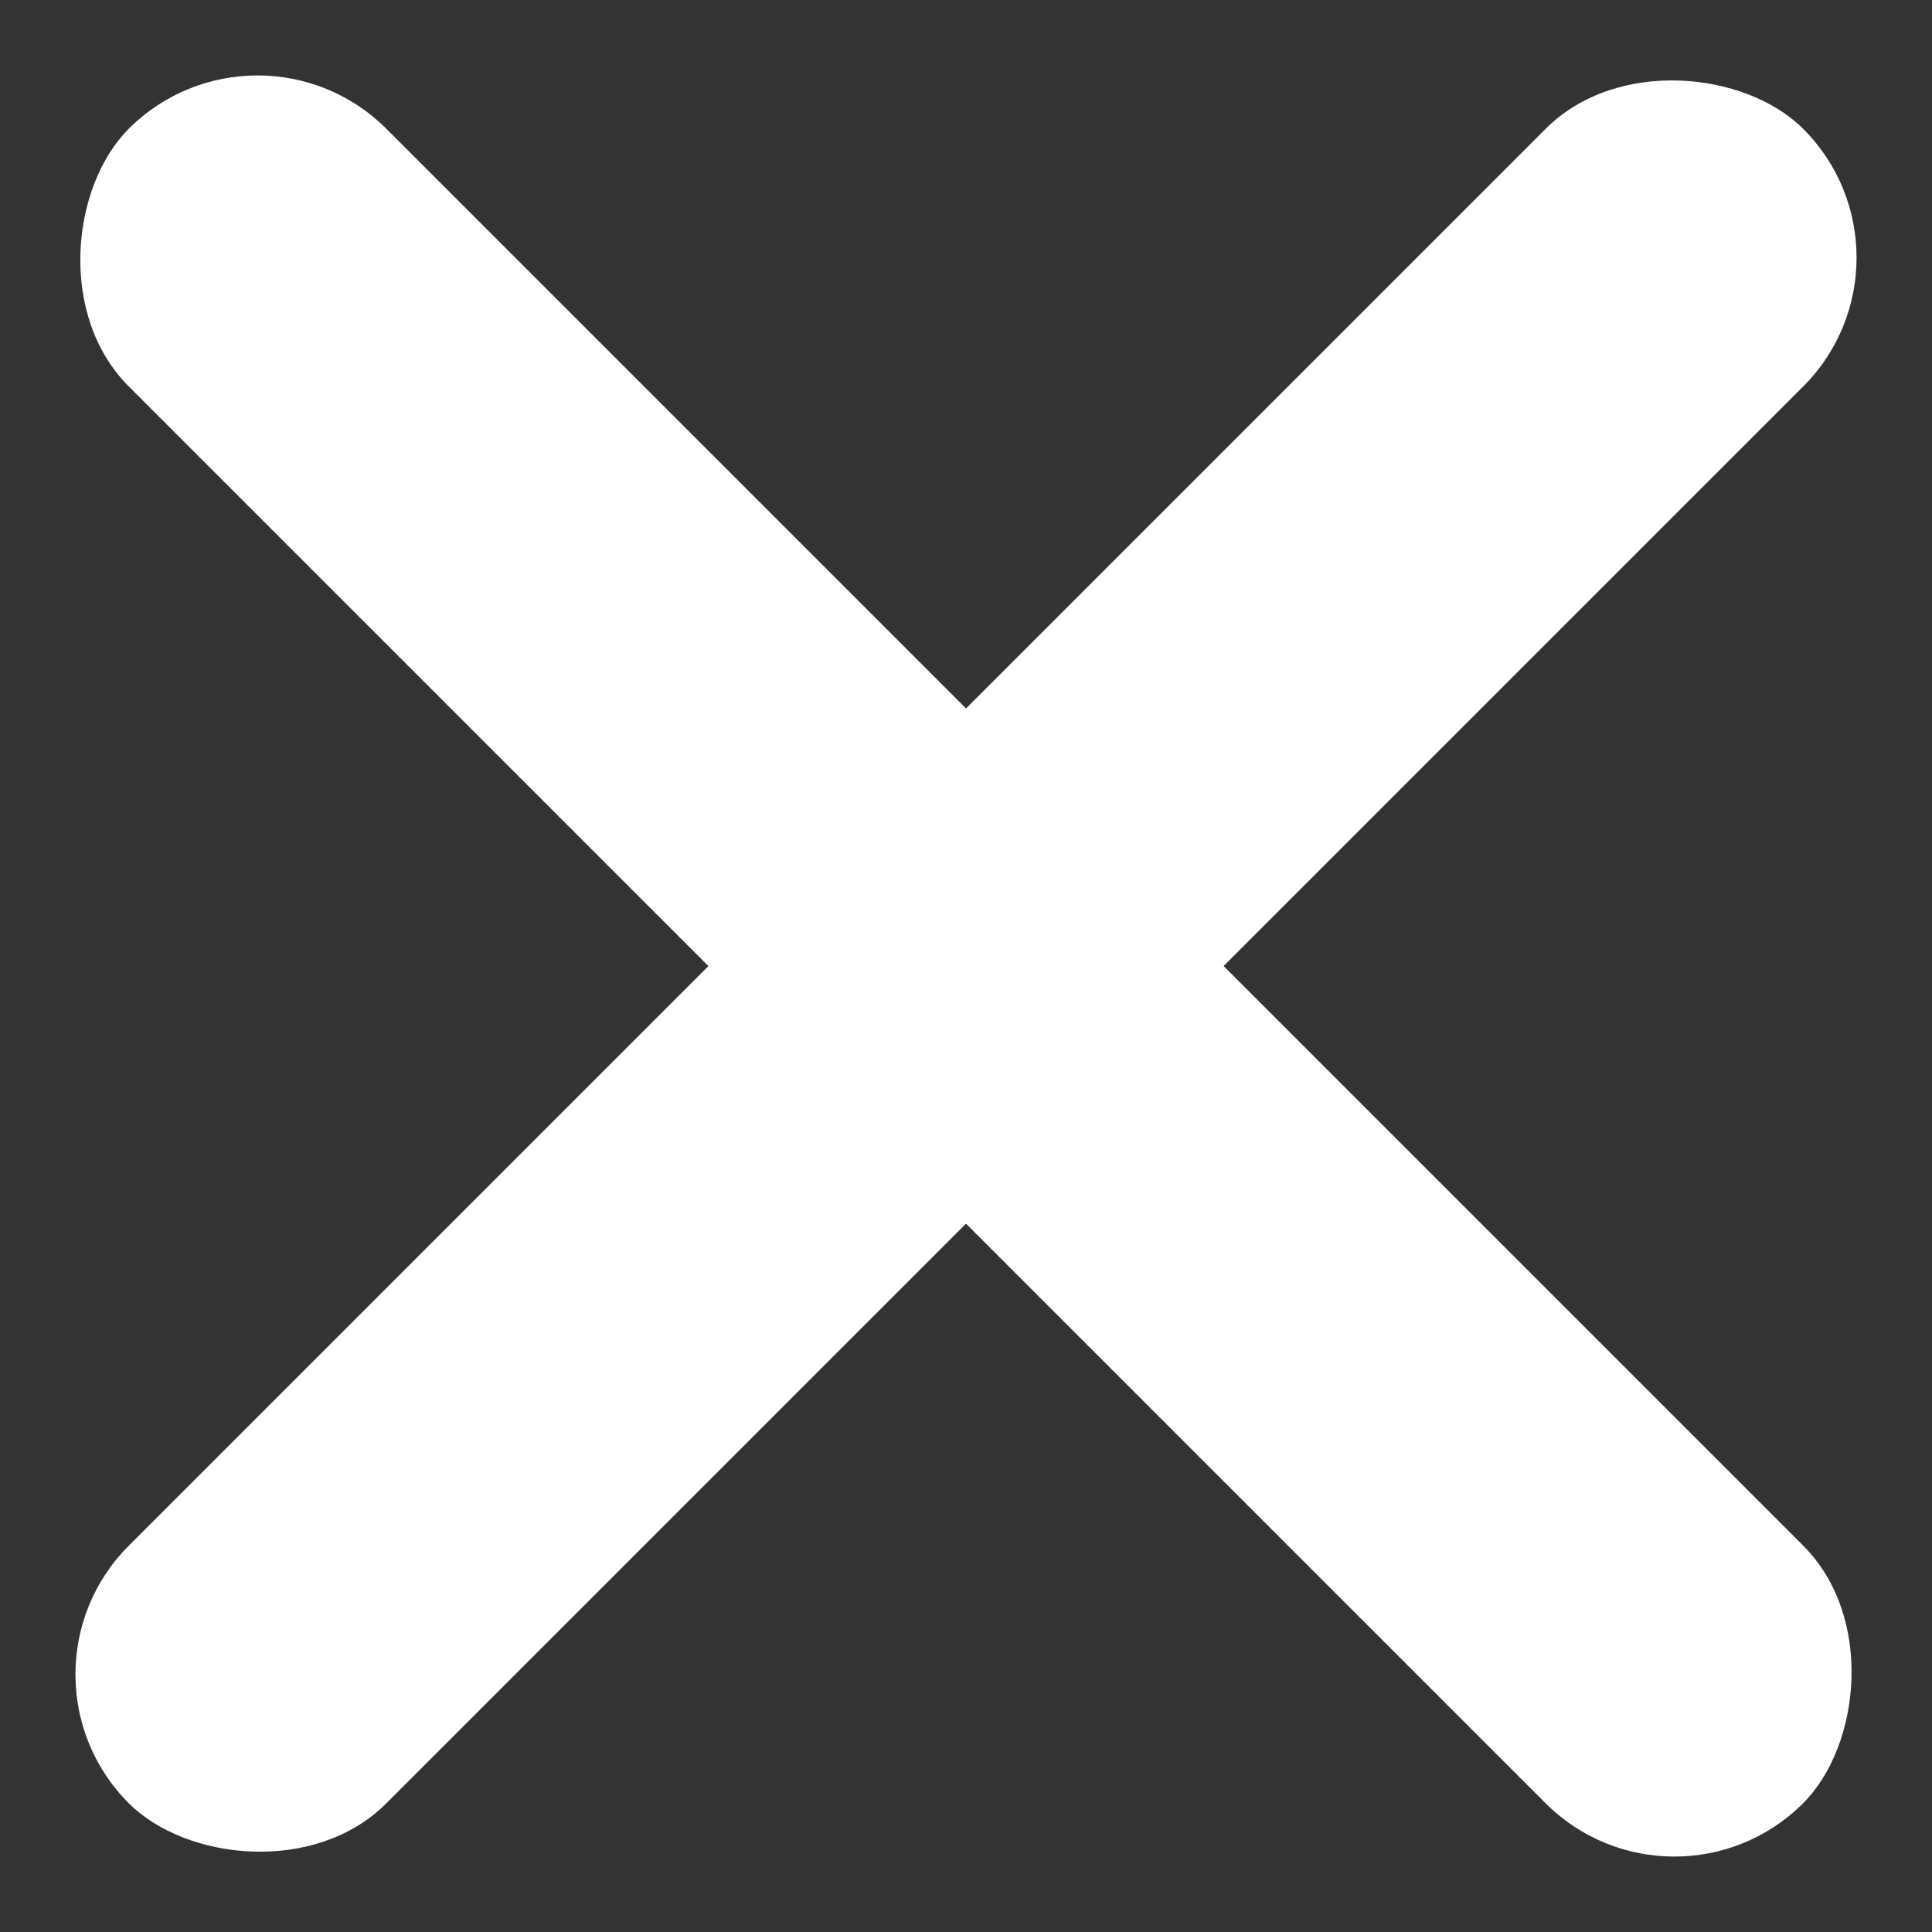 <svg xmlns="http://www.w3.org/2000/svg" width="21.213" height="21.213" viewBox="0 0 21.213 21.213">
    <rect x="0" y="0" width="21.213" height="21.213" fill="#333333" stroke="none"/>
    <defs>
        <style>
            .cls-1{fill:#fff}
        </style>
    </defs>
    <g id="Group_323" data-name="Group 323" transform="translate(-20.394)">
        <rect id="Rectangle_34" width="26" height="4" class="cls-1" data-name="Rectangle 34" rx="2" transform="rotate(45 11.611 28.031)"/>
        <rect id="Rectangle_35" width="26" height="4" class="cls-1" data-name="Rectangle 35" rx="2" transform="rotate(-45 32.39 -15.425)"/>
    </g>
</svg>
